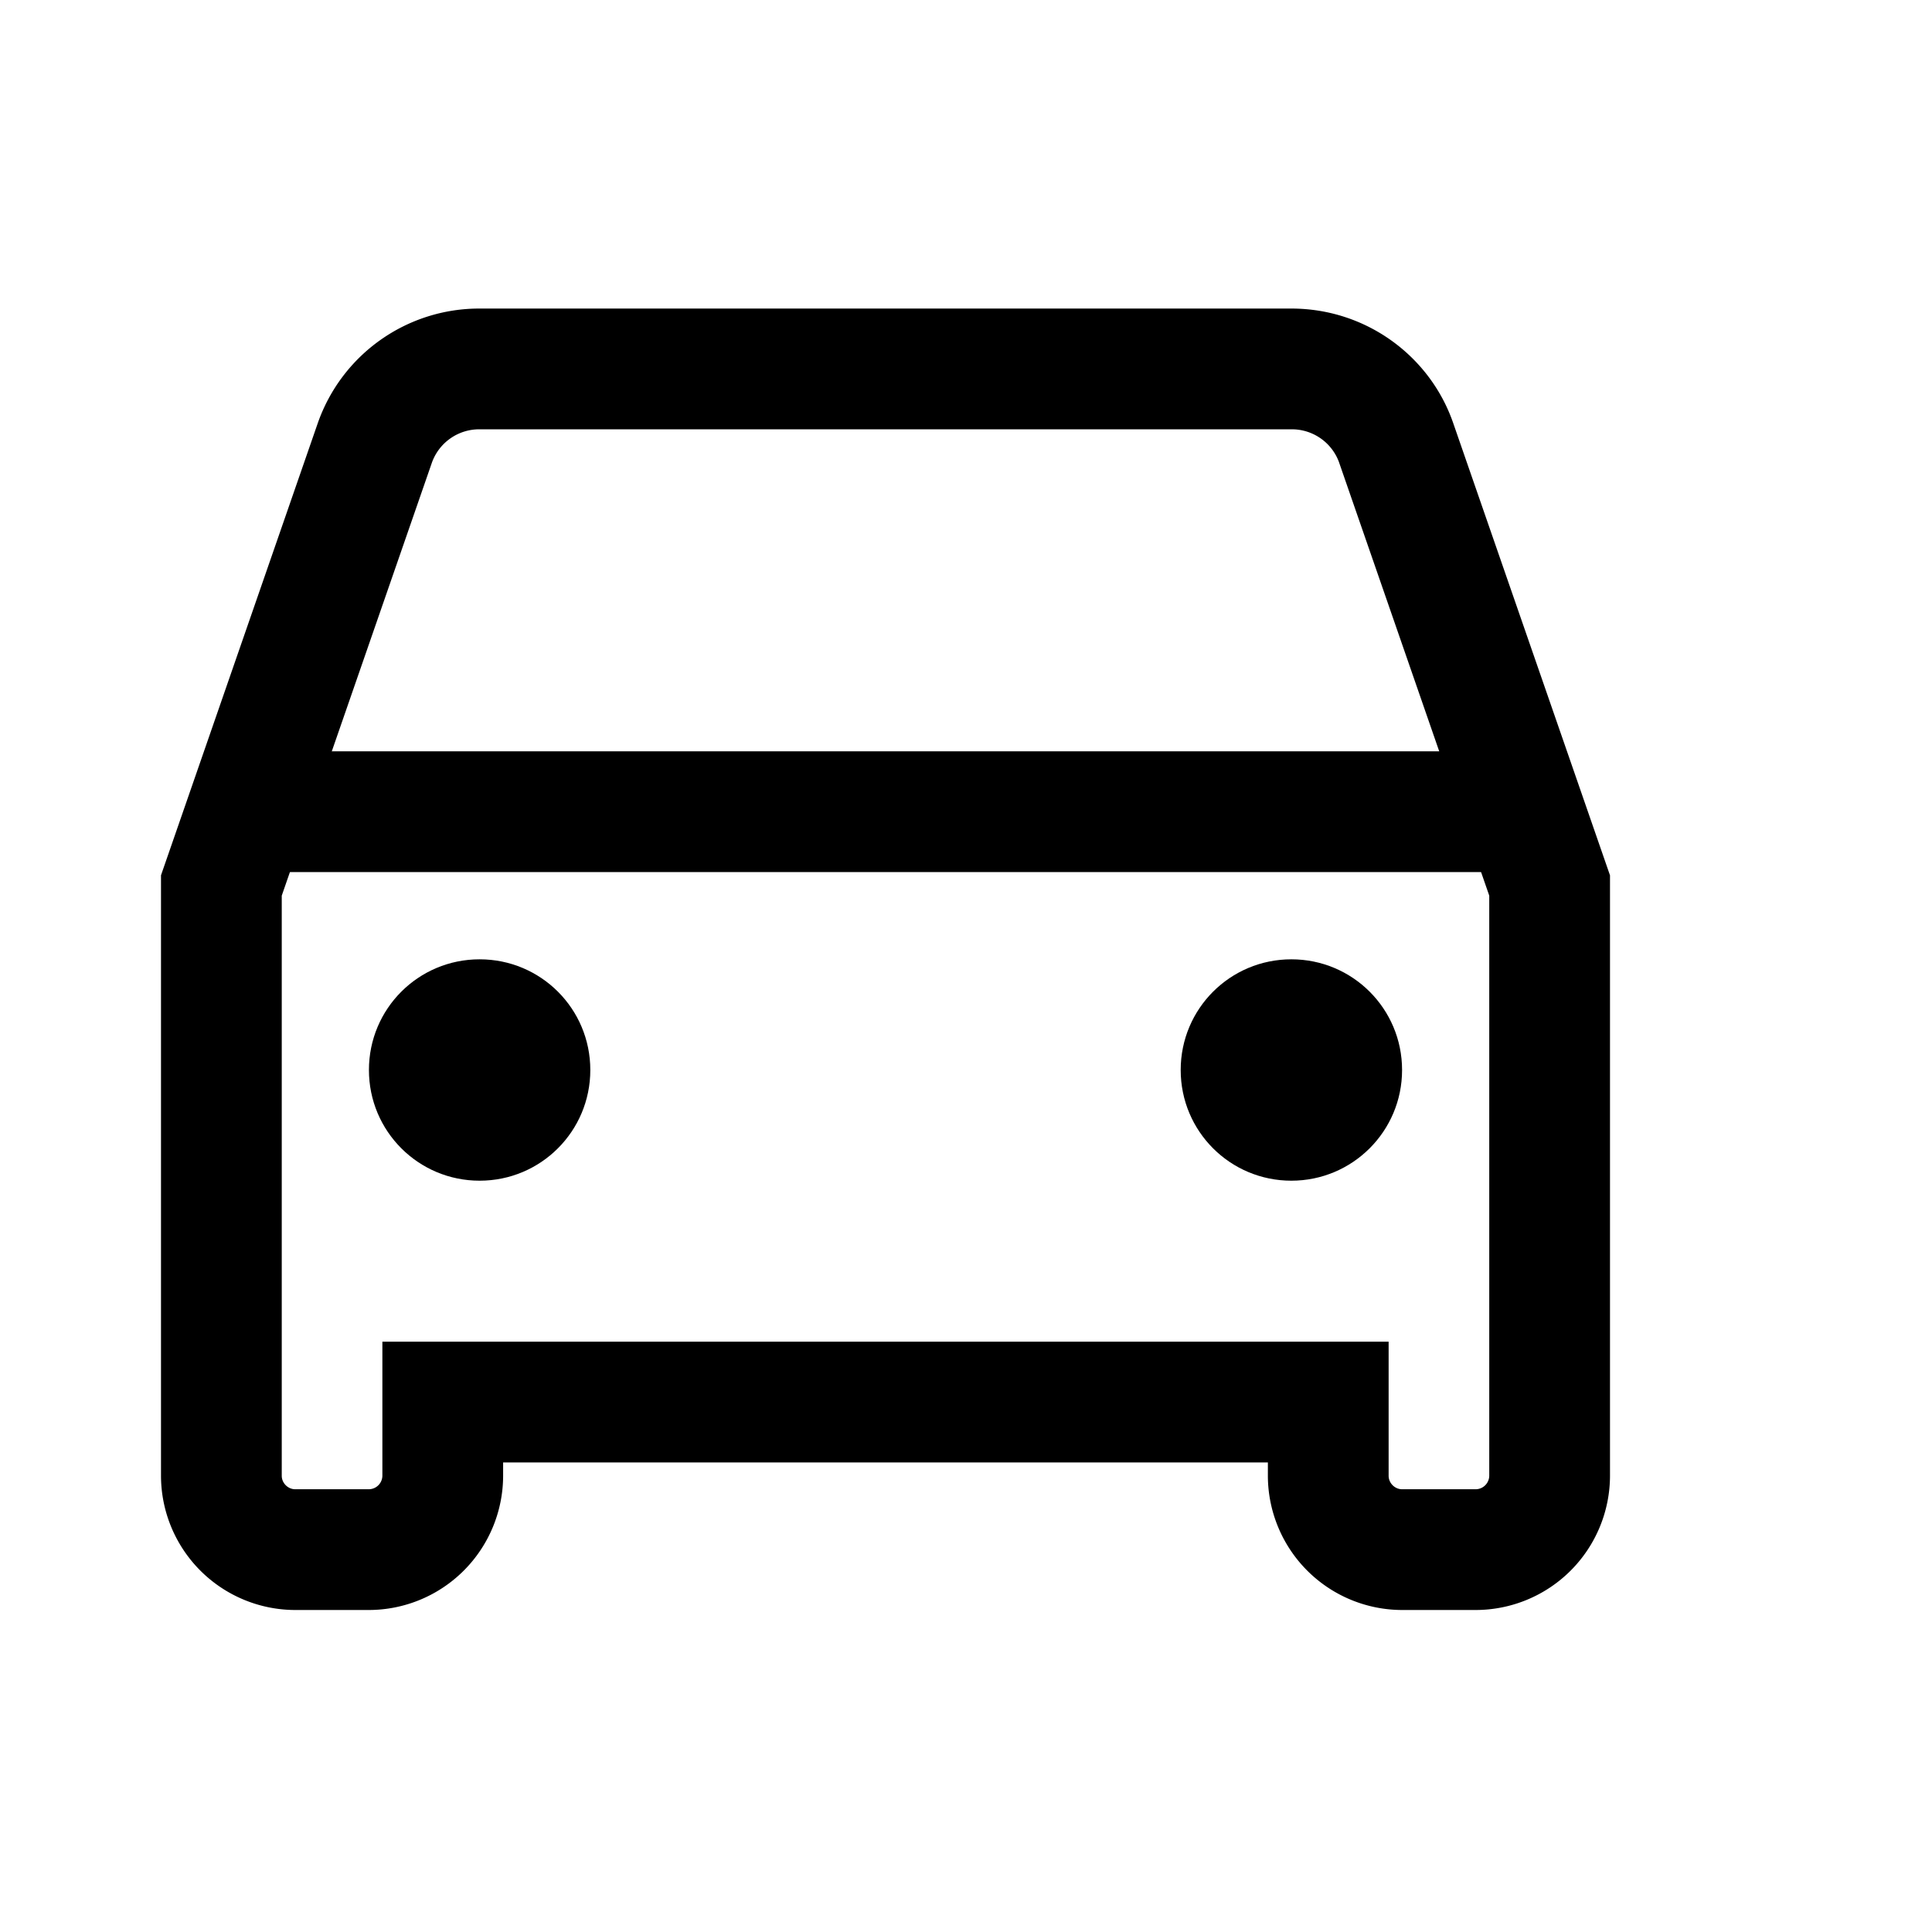 <svg xmlns="http://www.w3.org/2000/svg" width="24" height="24" baseProfile="full" viewBox="0 0 24 24"><path fill-rule="evenodd" d="M3.208 9.333h15.584v1.5H3.208v-1.5ZM16.042 14.667c-.761 0-1.375-.614-1.375-1.375s.614-1.375 1.375-1.375c.76 0 1.375.614 1.375 1.375 0 .76-.615 1.375-1.375 1.375ZM5.958 14.667c-.76 0-1.375-.614-1.375-1.375s.614-1.375 1.375-1.375 1.375.614 1.375 1.375c0 .76-.614 1.375-1.375 1.375Z" clip-rule="evenodd"/><path d="M3.948 5.255a2.124 2.124 0 0 1 2.01-1.422h10.084c.928 0 1.723.591 2.01 1.422L20 10.874v7.46A1.67 1.67 0 0 1 18.333 20h-.916a1.67 1.67 0 0 1-1.667-1.667v-.166h-9.5v.166A1.67 1.67 0 0 1 4.583 20h-.916A1.67 1.67 0 0 1 2 18.333v-7.46l1.948-5.618Zm2.01.078a.624.624 0 0 0-.592.412L3.5 11.126v7.207c0 .09.077.167.167.167h.916a.17.17 0 0 0 .167-.167v-1.666h12.5v1.666c0 .09.077.167.167.167h.916a.17.17 0 0 0 .167-.167v-7.207l-1.865-5.38v-.001a.624.624 0 0 0-.593-.412H5.958Z"/></svg>
